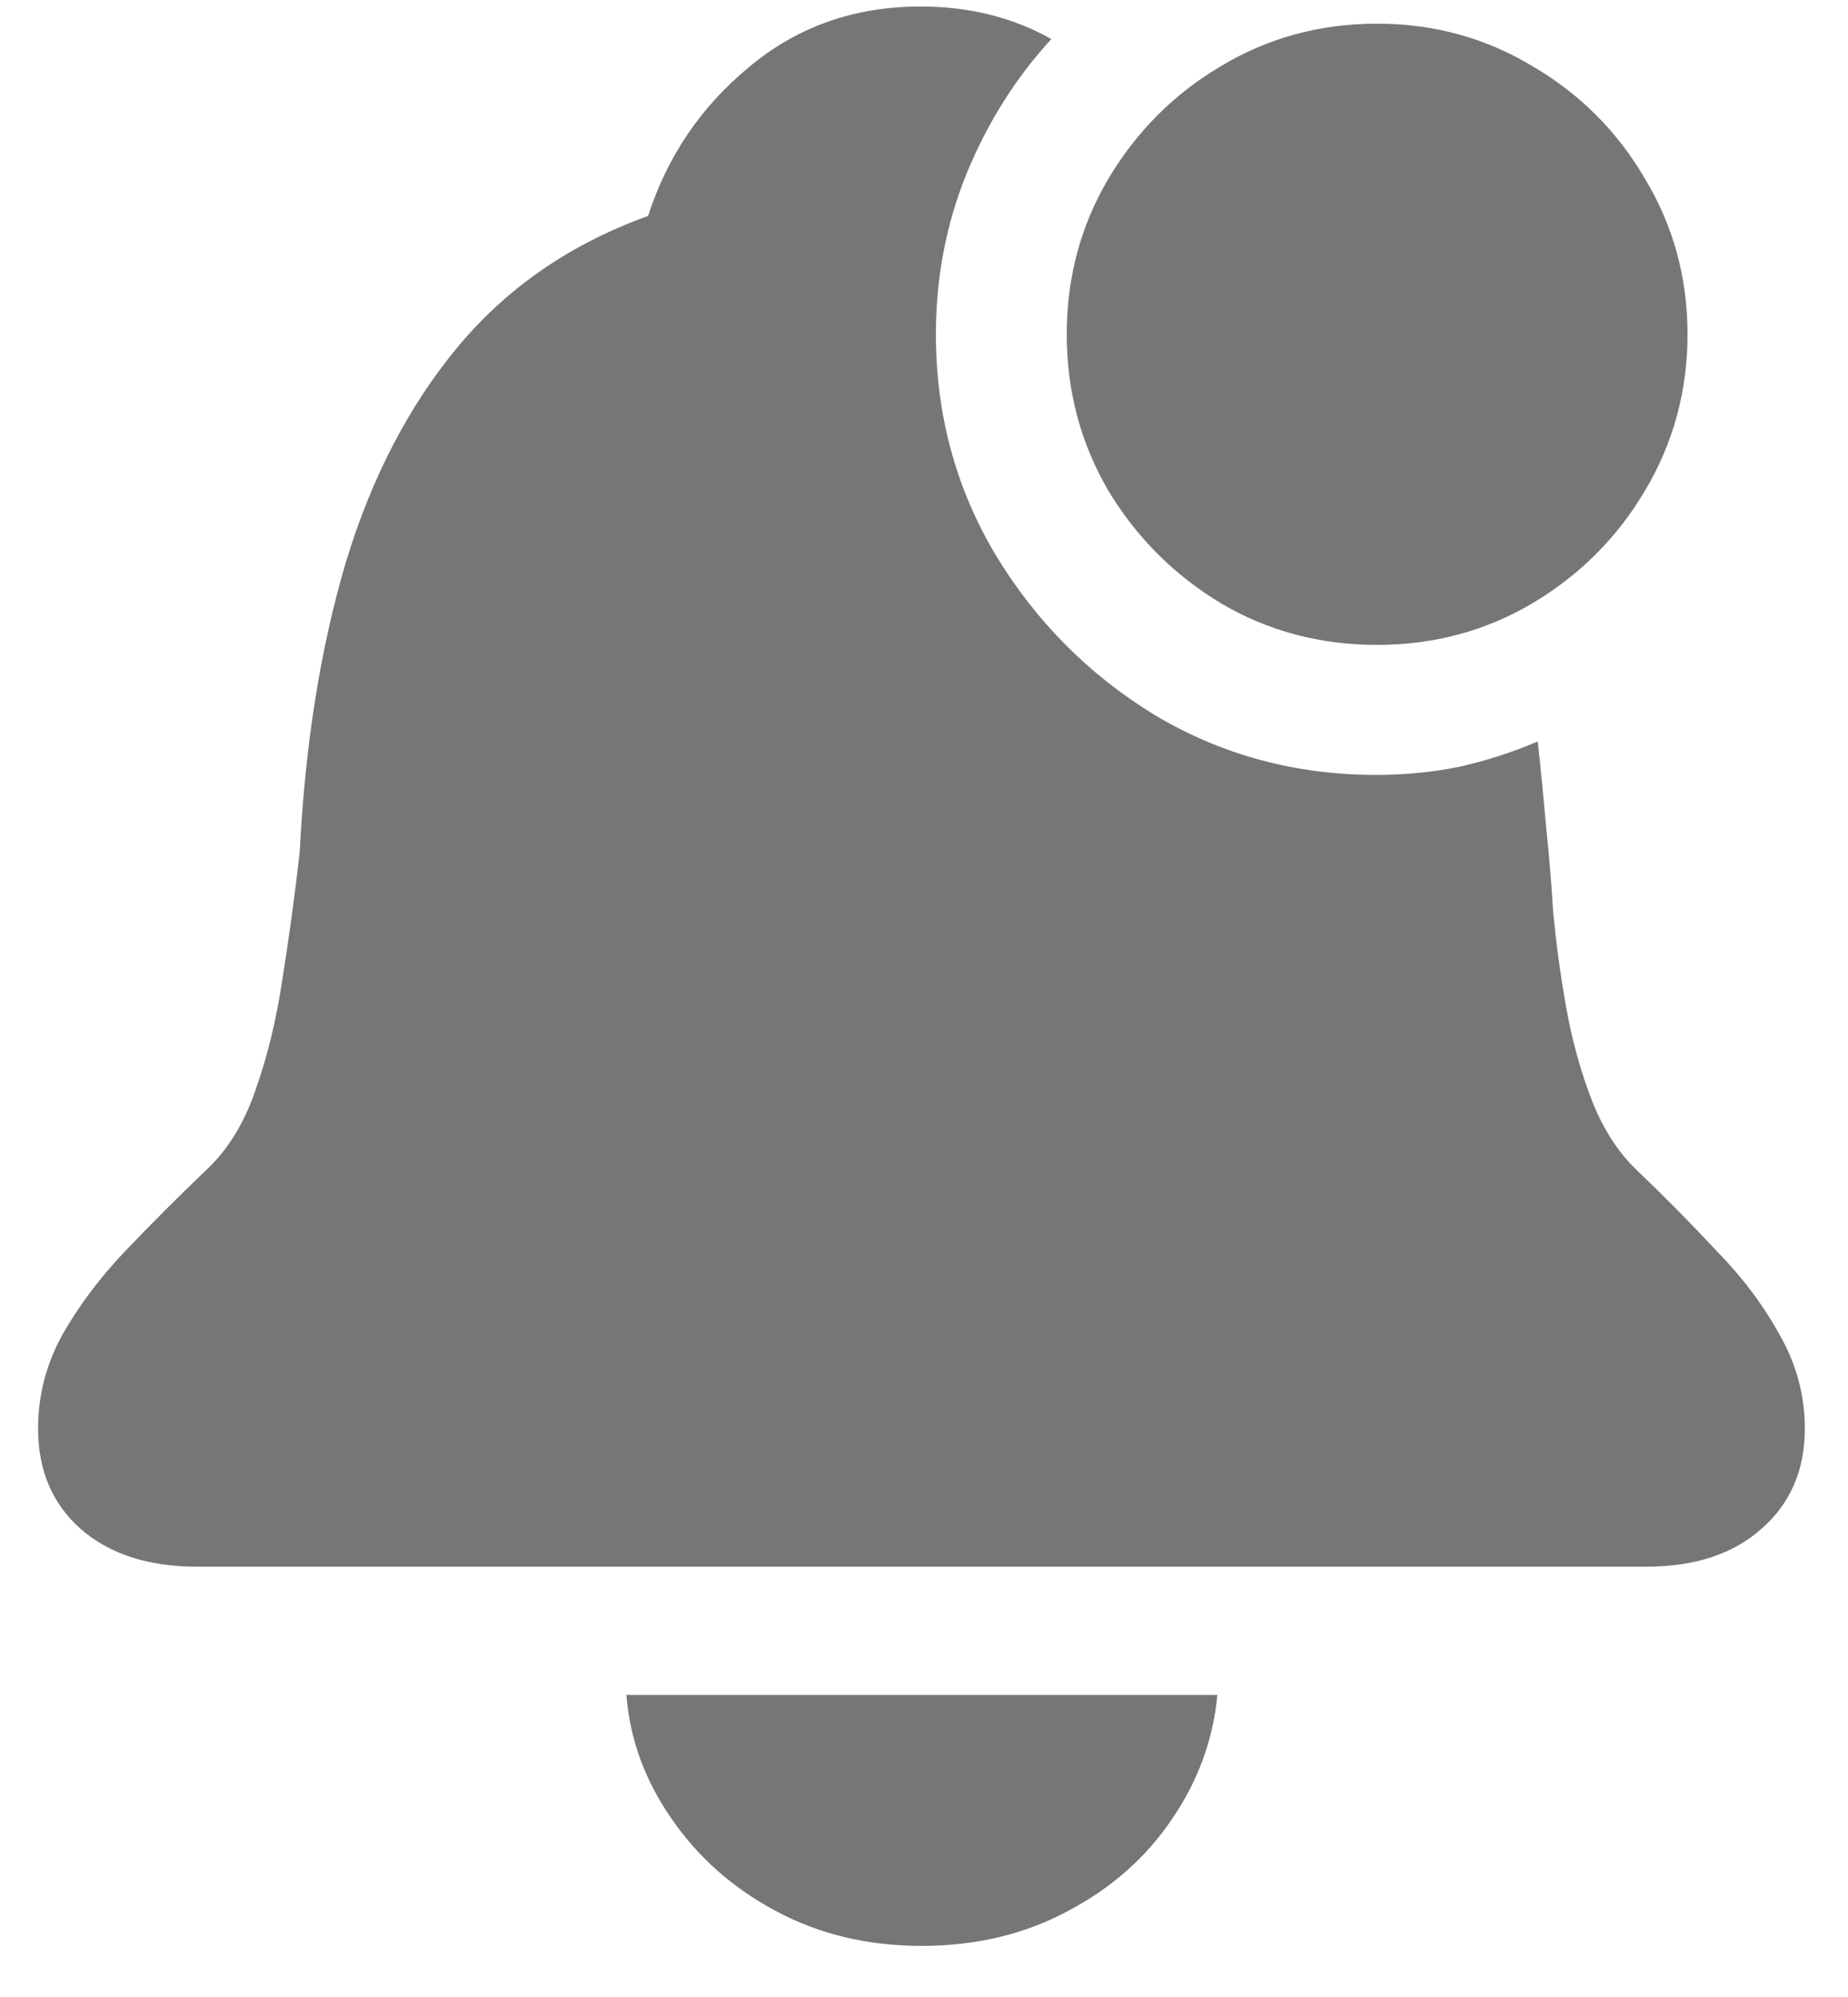 <svg width="25" height="27" viewBox="0 0 25 27" fill="none" xmlns="http://www.w3.org/2000/svg">
<path d="M2.663 21.182C2.004 21.182 1.479 21.011 1.088 20.669C0.706 20.328 0.515 19.876 0.515 19.314C0.515 18.867 0.625 18.444 0.844 18.045C1.072 17.646 1.357 17.268 1.699 16.91C2.049 16.544 2.407 16.185 2.773 15.835C3.074 15.559 3.302 15.193 3.457 14.737C3.619 14.281 3.741 13.777 3.823 13.223C3.912 12.662 3.99 12.092 4.055 11.514C4.128 10.066 4.335 8.764 4.677 7.608C5.027 6.452 5.536 5.476 6.203 4.678C6.87 3.881 7.725 3.295 8.767 2.92C9.027 2.115 9.483 1.443 10.134 0.906C10.785 0.361 11.558 0.088 12.453 0.088C13.112 0.088 13.702 0.235 14.223 0.528C13.743 1.049 13.361 1.655 13.076 2.347C12.799 3.03 12.661 3.755 12.661 4.52C12.661 5.602 12.929 6.595 13.466 7.498C14.012 8.401 14.732 9.126 15.627 9.671C16.53 10.208 17.527 10.477 18.618 10.477C19.008 10.477 19.383 10.44 19.741 10.367C20.107 10.285 20.461 10.171 20.803 10.025C20.843 10.391 20.88 10.765 20.913 11.148C20.953 11.53 20.986 11.917 21.01 12.308C21.051 12.755 21.112 13.203 21.193 13.65C21.275 14.098 21.393 14.517 21.547 14.908C21.702 15.29 21.905 15.599 22.158 15.835C22.524 16.185 22.878 16.544 23.22 16.91C23.57 17.268 23.855 17.646 24.074 18.045C24.302 18.444 24.416 18.867 24.416 19.314C24.416 19.876 24.221 20.328 23.83 20.669C23.448 21.011 22.927 21.182 22.268 21.182H2.663ZM12.465 26.309C11.733 26.309 11.074 26.15 10.488 25.833C9.91 25.524 9.442 25.109 9.084 24.588C8.726 24.075 8.522 23.518 8.474 22.916H16.469C16.412 23.518 16.209 24.075 15.859 24.588C15.509 25.109 15.041 25.524 14.455 25.833C13.869 26.15 13.206 26.309 12.465 26.309ZM18.63 8.719C17.857 8.719 17.153 8.532 16.518 8.157C15.883 7.775 15.375 7.266 14.992 6.631C14.618 5.988 14.431 5.285 14.431 4.52C14.431 3.755 14.618 3.055 14.992 2.42C15.375 1.777 15.883 1.268 16.518 0.894C17.153 0.512 17.857 0.32 18.63 0.32C19.395 0.32 20.095 0.512 20.73 0.894C21.372 1.268 21.881 1.777 22.255 2.42C22.638 3.055 22.829 3.755 22.829 4.52C22.829 5.285 22.638 5.988 22.255 6.631C21.881 7.266 21.372 7.775 20.73 8.157C20.095 8.532 19.395 8.719 18.63 8.719Z" fill="#767676"/>
</svg>
